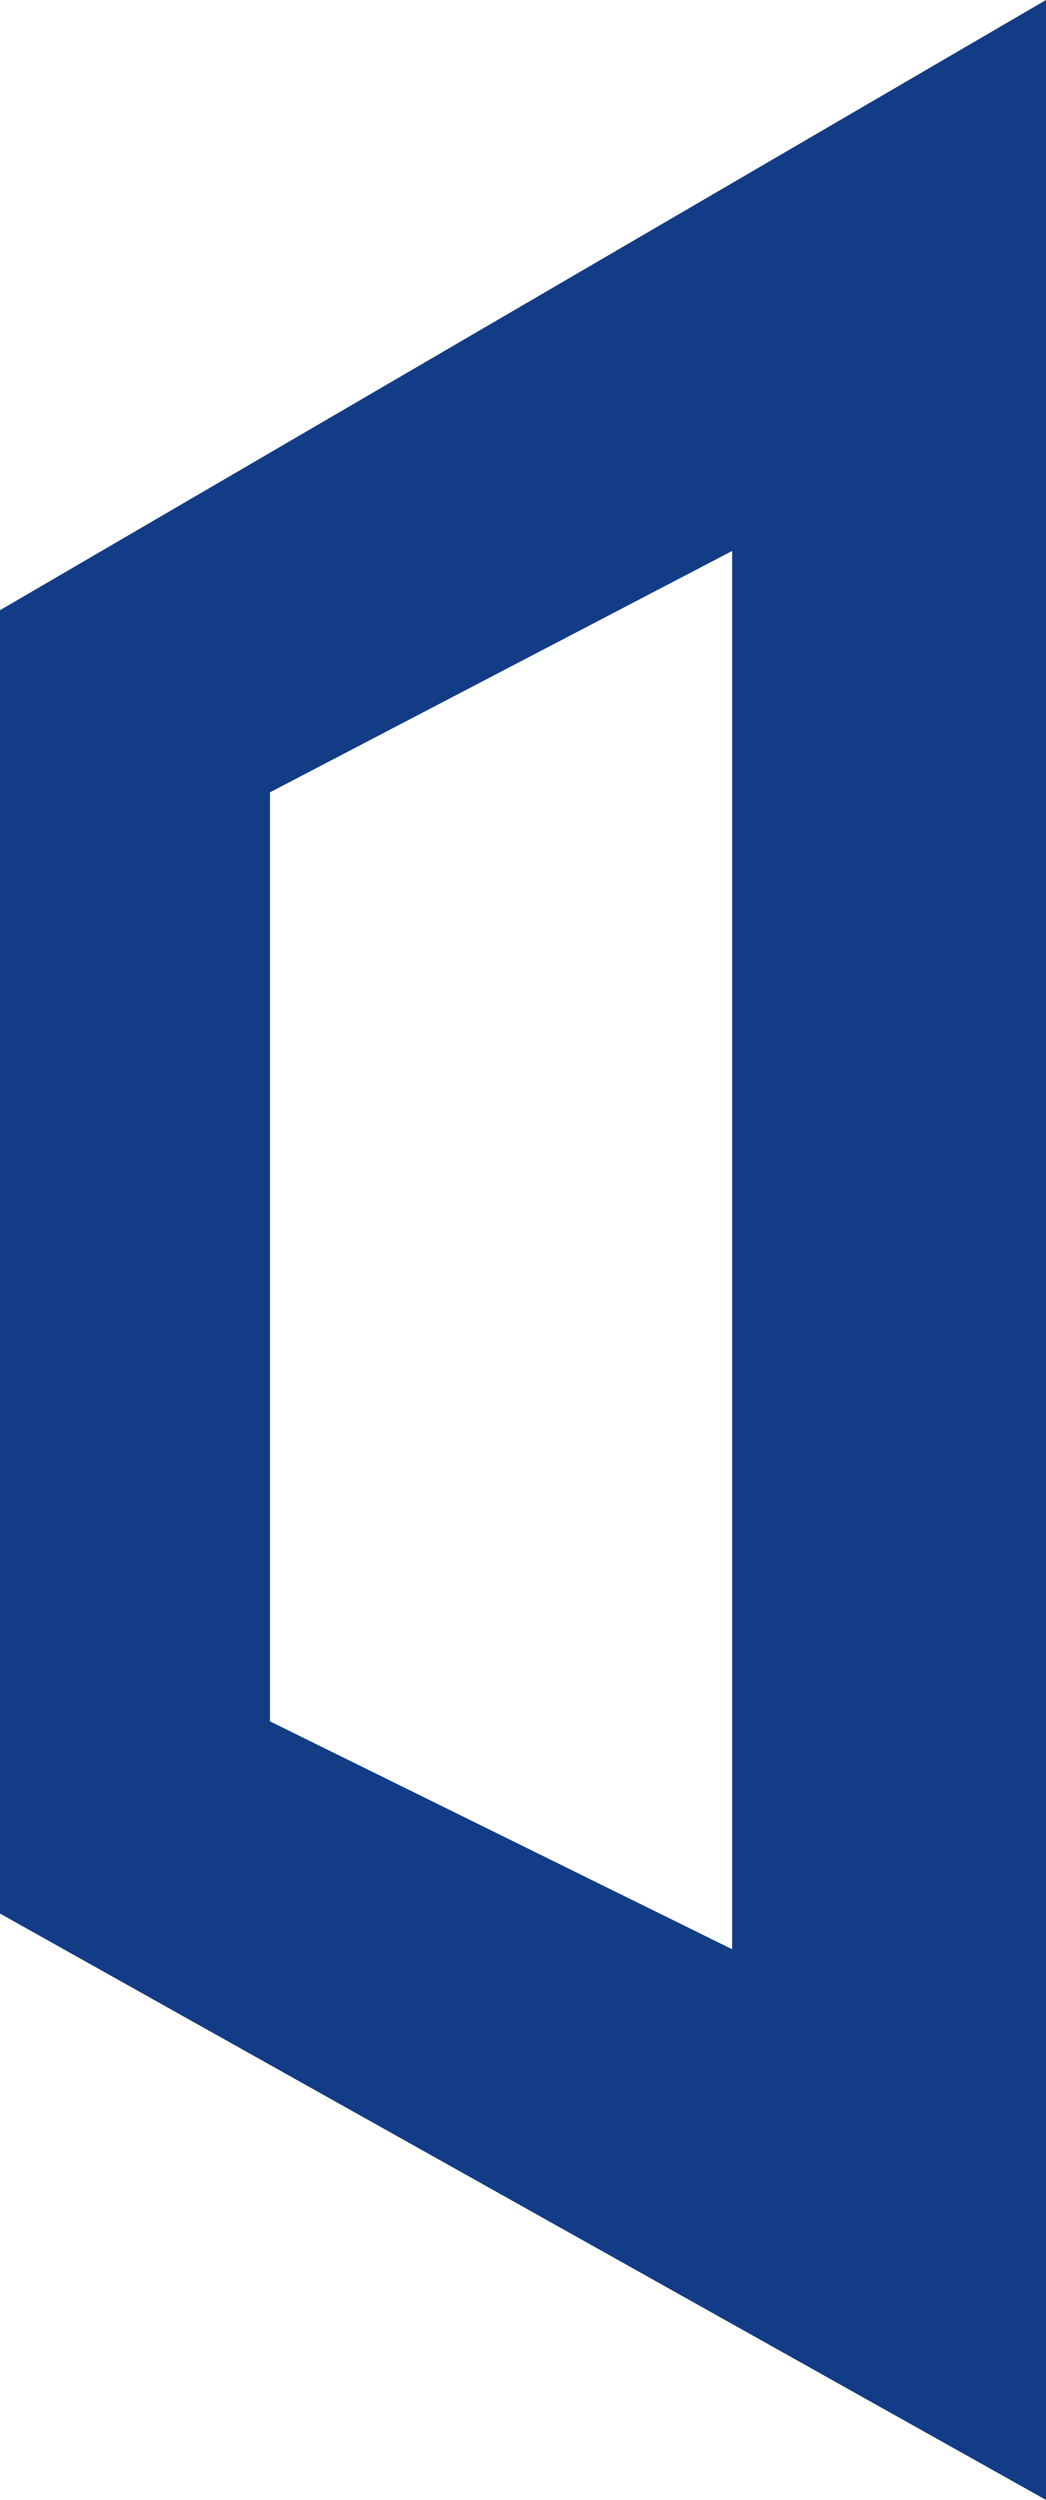 <svg version="1.1" id="图层_1" x="0px" y="0px" width="55.297px" height="132.112px" viewBox="0 0 55.297 132.112" enable-background="new 0 0 55.297 132.112" xml:space="preserve" xmlns="http://www.w3.org/2000/svg" xmlns:xlink="http://www.w3.org/1999/xlink" xmlns:xml="http://www.w3.org/XML/1998/namespace">
  <path fill="#123C85" d="M1.386,31.439L0,32.247v1.249v50.435v17.193l55.297,30.988v-2.681v-6.702v-11.542V0L1.386,31.439z
	 M14.273,90.967V41.871l24.431-12.754v73.893L14.273,90.967z" class="color c1"/>
</svg>